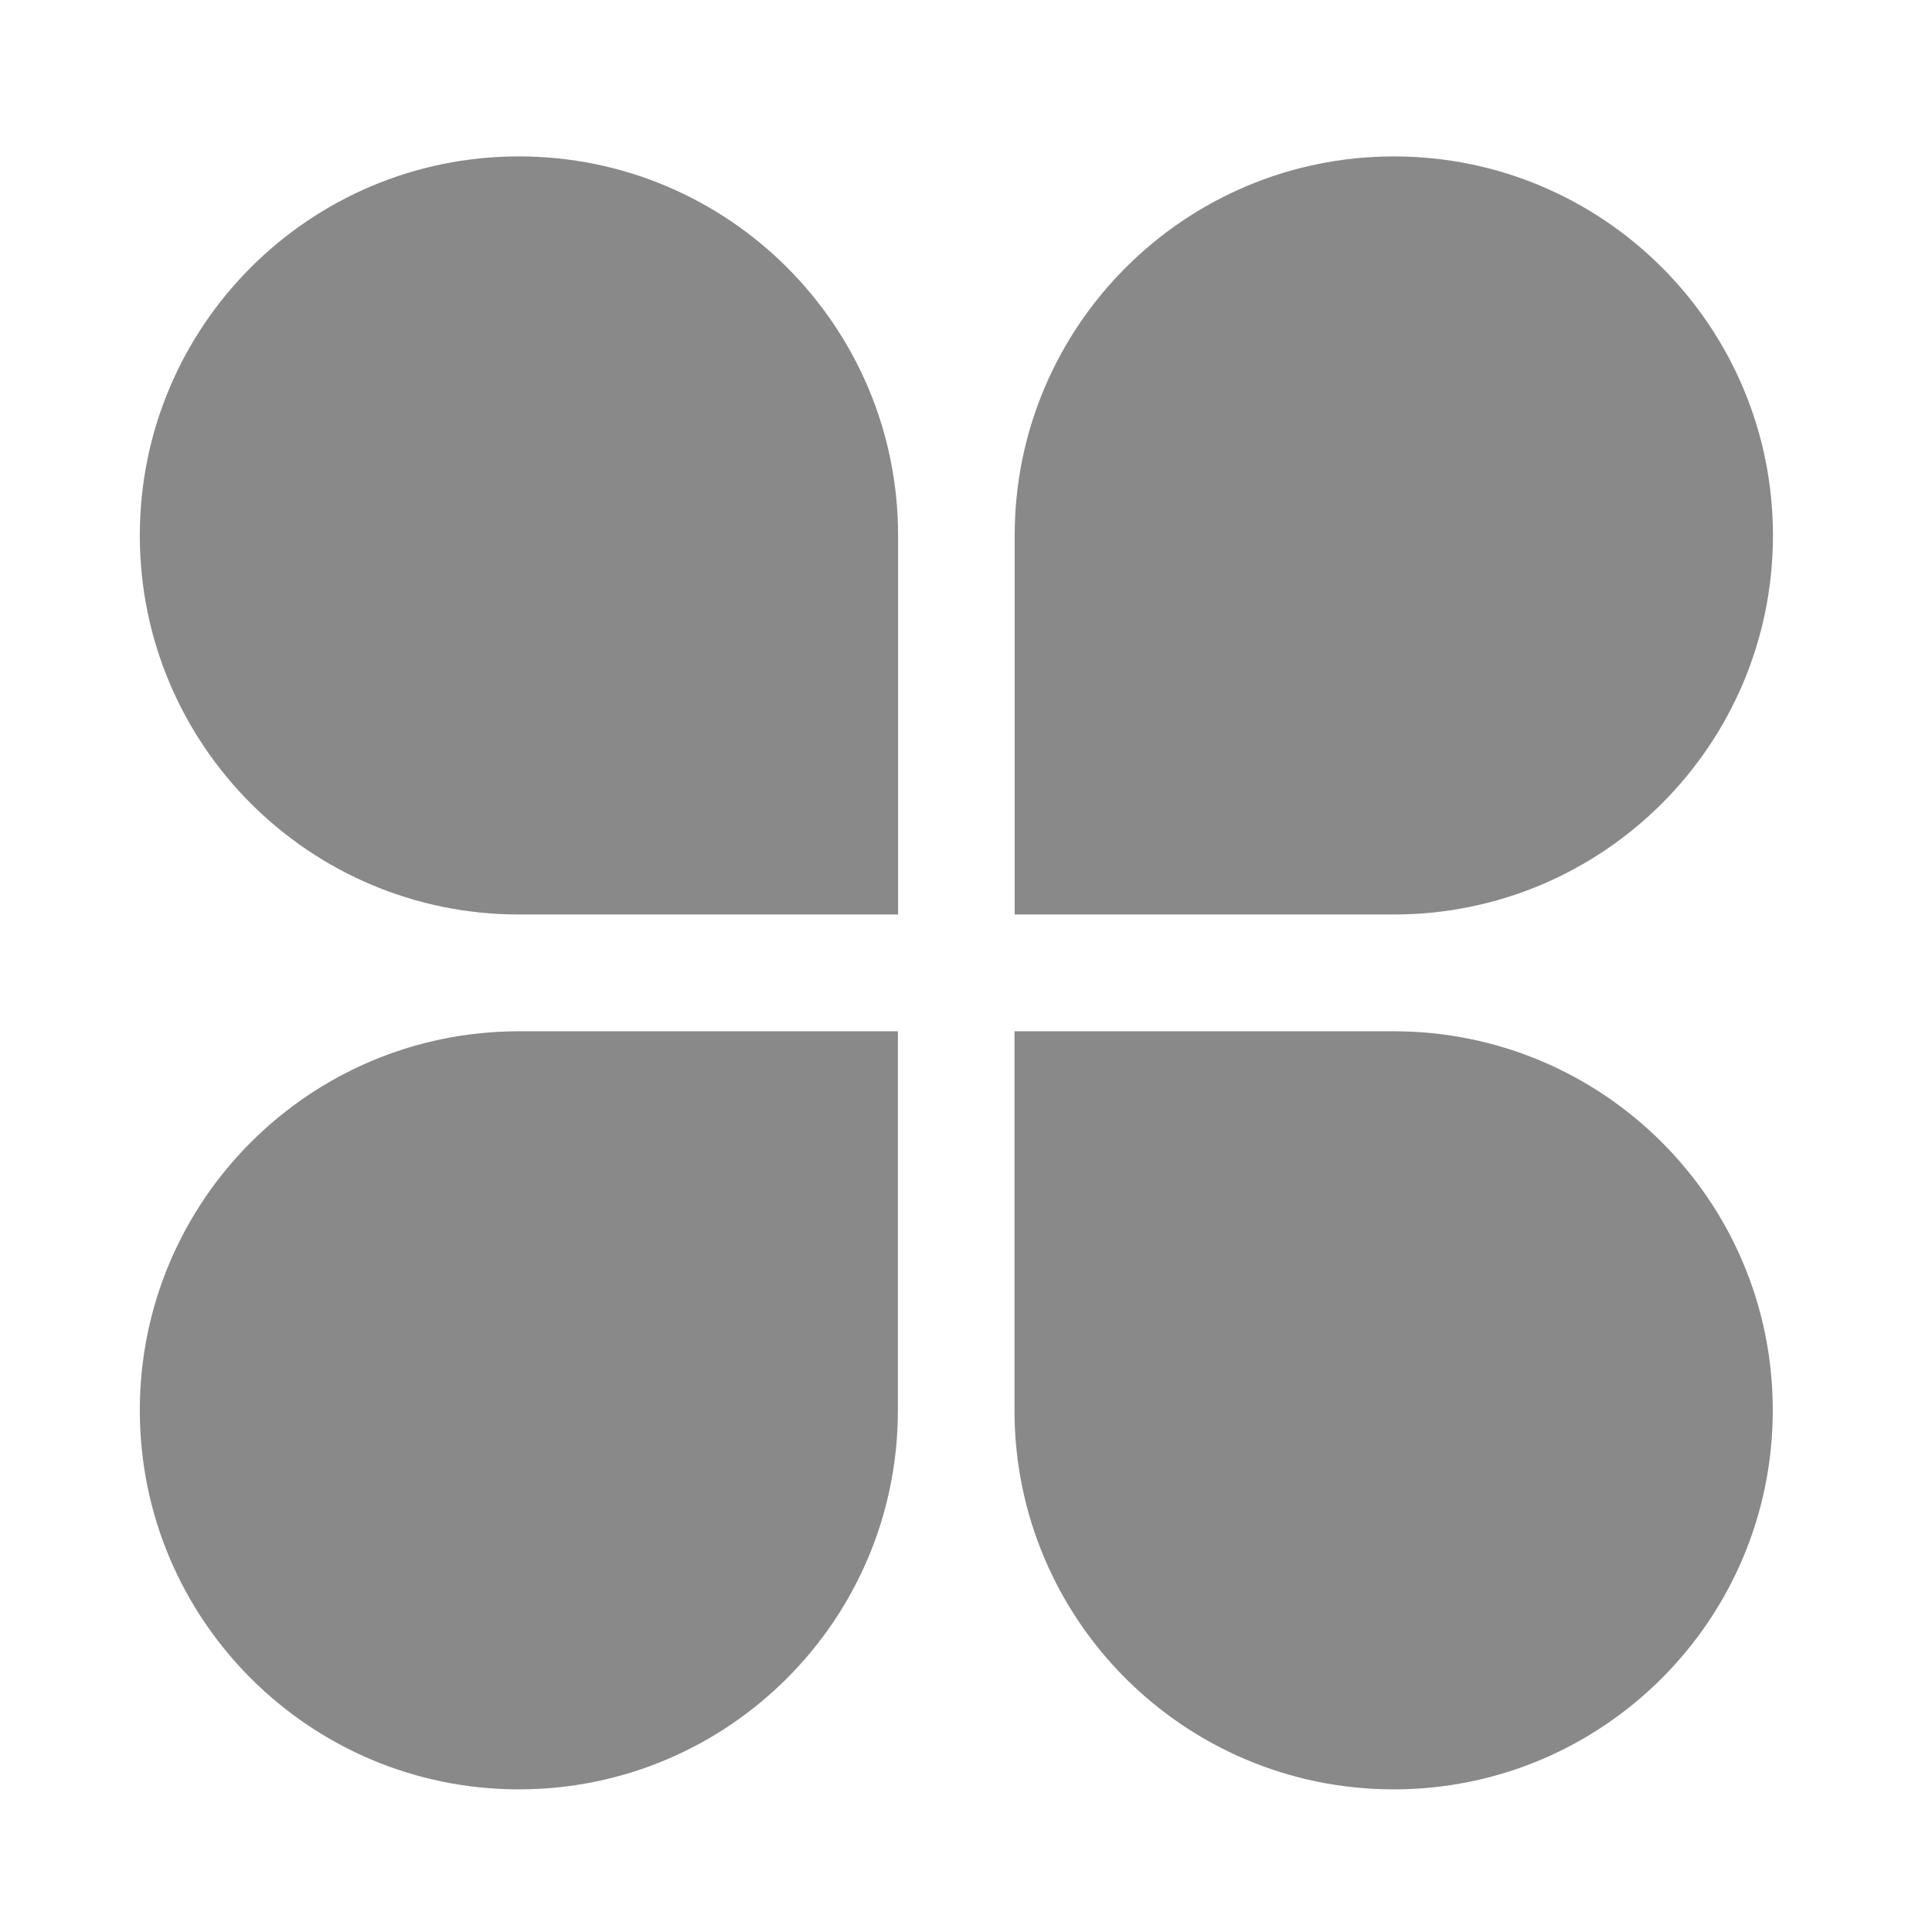 <?xml version="1.0" encoding="utf-8"?>
<!-- Generator: Adobe Illustrator 16.0.0, SVG Export Plug-In . SVG Version: 6.00 Build 0)  -->
<!DOCTYPE svg PUBLIC "-//W3C//DTD SVG 1.1//EN" "http://www.w3.org/Graphics/SVG/1.1/DTD/svg11.dtd">
<svg version="1.1" id="图层_1" xmlns="http://www.w3.org/2000/svg" xmlns:xlink="http://www.w3.org/1999/xlink" x="0px" y="0px"
	 width="200px" height="200px" viewBox="0 0 200 200" enable-background="new 0 0 200 200" xml:space="preserve">
<path fill="#898989" d="M53.711,16.191c-21.68,0-39.238,17.578-39.238,39.238c0,21.68,17.578,39.238,39.238,39.238h39.258V55.43
	C92.969,33.75,75.391,16.191,53.711,16.191z M183.535,55.43c0-21.68-17.578-39.238-39.238-39.238S105.039,33.77,105.039,55.43
	v39.238h39.258C165.957,94.668,183.535,77.109,183.535,55.43L183.535,55.43z M14.473,145.996c0,21.68,17.578,39.238,39.238,39.238
	c21.68,0,39.238-17.559,39.238-39.238v-39.238H53.711C32.051,106.758,14.473,124.316,14.473,145.996z M144.277,106.758H105.02
	v39.238c0,21.68,17.578,39.238,39.258,39.238s39.238-17.578,39.238-39.238C183.535,124.316,165.957,106.758,144.277,106.758z"/>
</svg>
